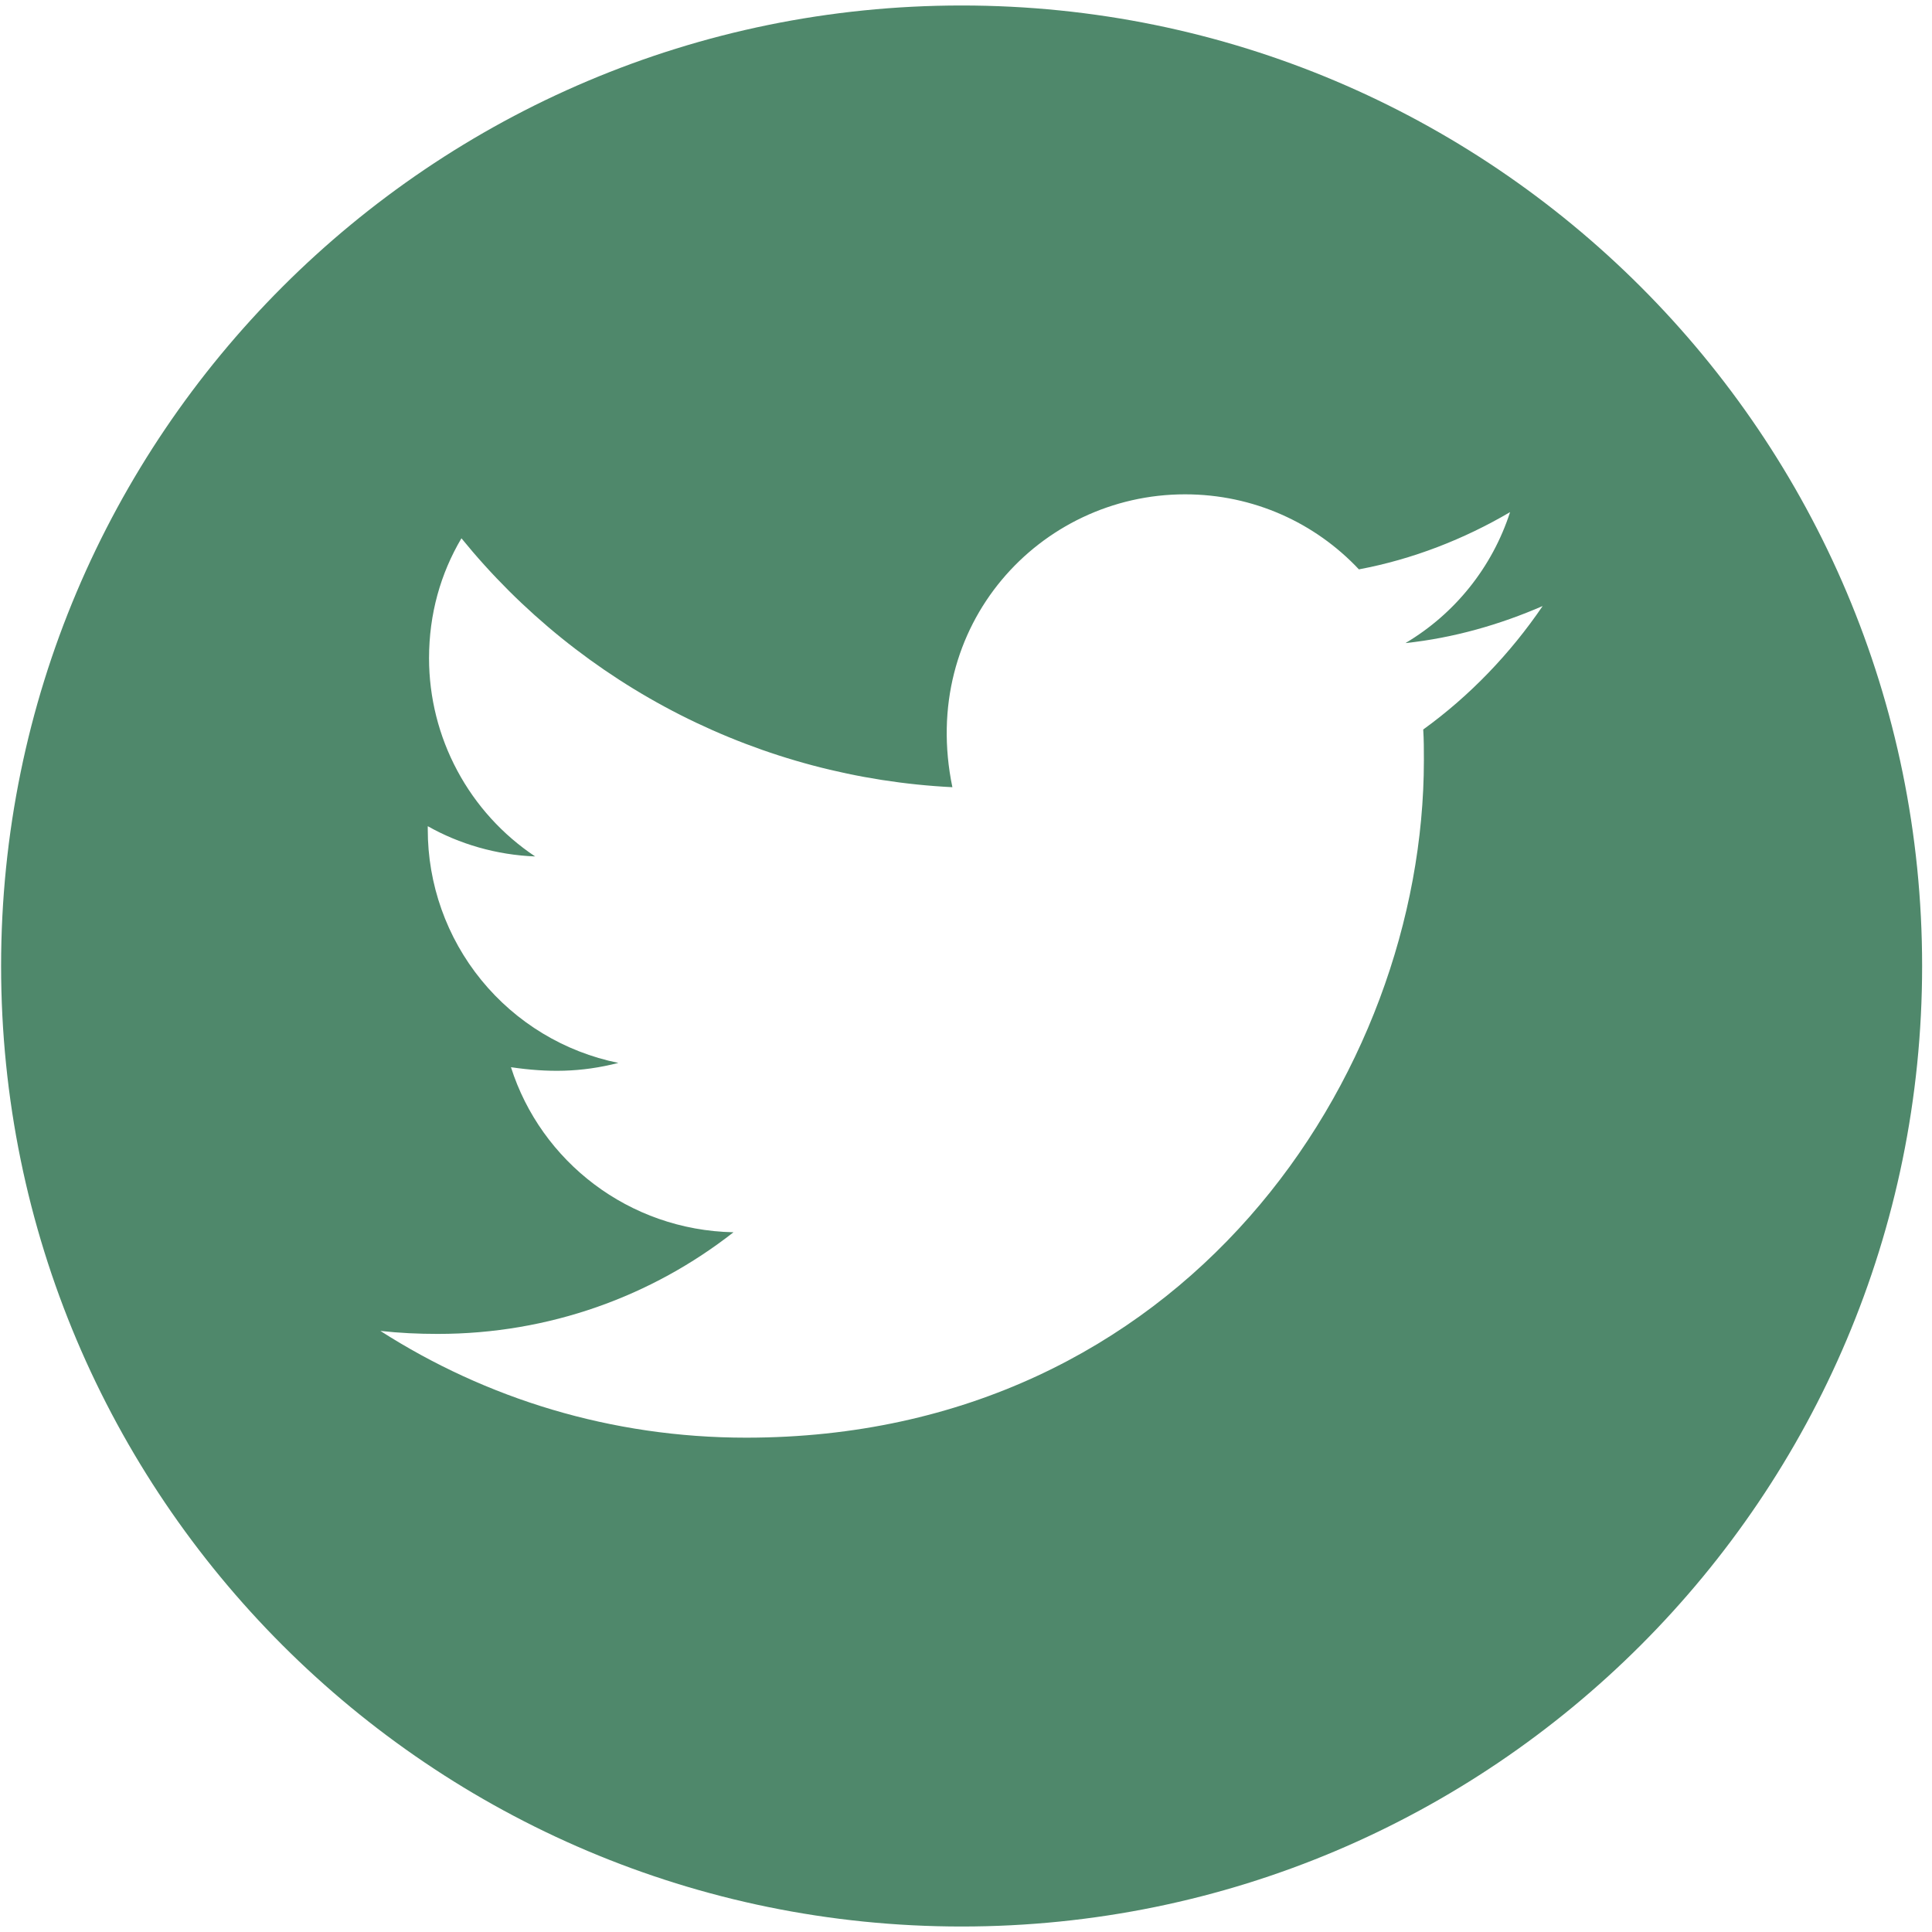 <svg width="44" height="44" viewBox="0 0 44 44" fill="none" xmlns="http://www.w3.org/2000/svg">
<path d="M21.9 0.125C9.82 0.125 0.025 9.92 0.025 22C0.025 34.08 9.82 43.875 21.9 43.875C33.98 43.875 43.775 34.08 43.775 22C43.775 9.92 33.98 0.125 21.9 0.125ZM32.413 16.614C32.428 16.844 32.428 17.083 32.428 17.317C32.428 24.485 26.969 32.742 16.993 32.742C13.917 32.742 11.065 31.849 8.663 30.311C9.103 30.359 9.522 30.379 9.972 30.379C12.511 30.379 14.845 29.52 16.705 28.064C14.322 28.016 12.32 26.453 11.637 24.305C12.472 24.427 13.224 24.427 14.083 24.207C12.856 23.958 11.753 23.291 10.962 22.321C10.171 21.351 9.74 20.137 9.742 18.885V18.816C10.46 19.222 11.305 19.471 12.188 19.505C11.445 19.01 10.836 18.339 10.415 17.552C9.993 16.765 9.772 15.886 9.771 14.993C9.771 13.982 10.035 13.06 10.509 12.259C11.871 13.935 13.57 15.306 15.496 16.283C17.423 17.26 19.533 17.82 21.69 17.928C20.924 14.241 23.678 11.258 26.988 11.258C28.551 11.258 29.957 11.912 30.948 12.967C32.174 12.737 33.346 12.278 34.391 11.663C33.985 12.918 33.136 13.977 32.008 14.646C33.102 14.529 34.156 14.227 35.133 13.802C34.395 14.886 33.473 15.848 32.413 16.614Z" fill="#4F886B"/>
</svg>
